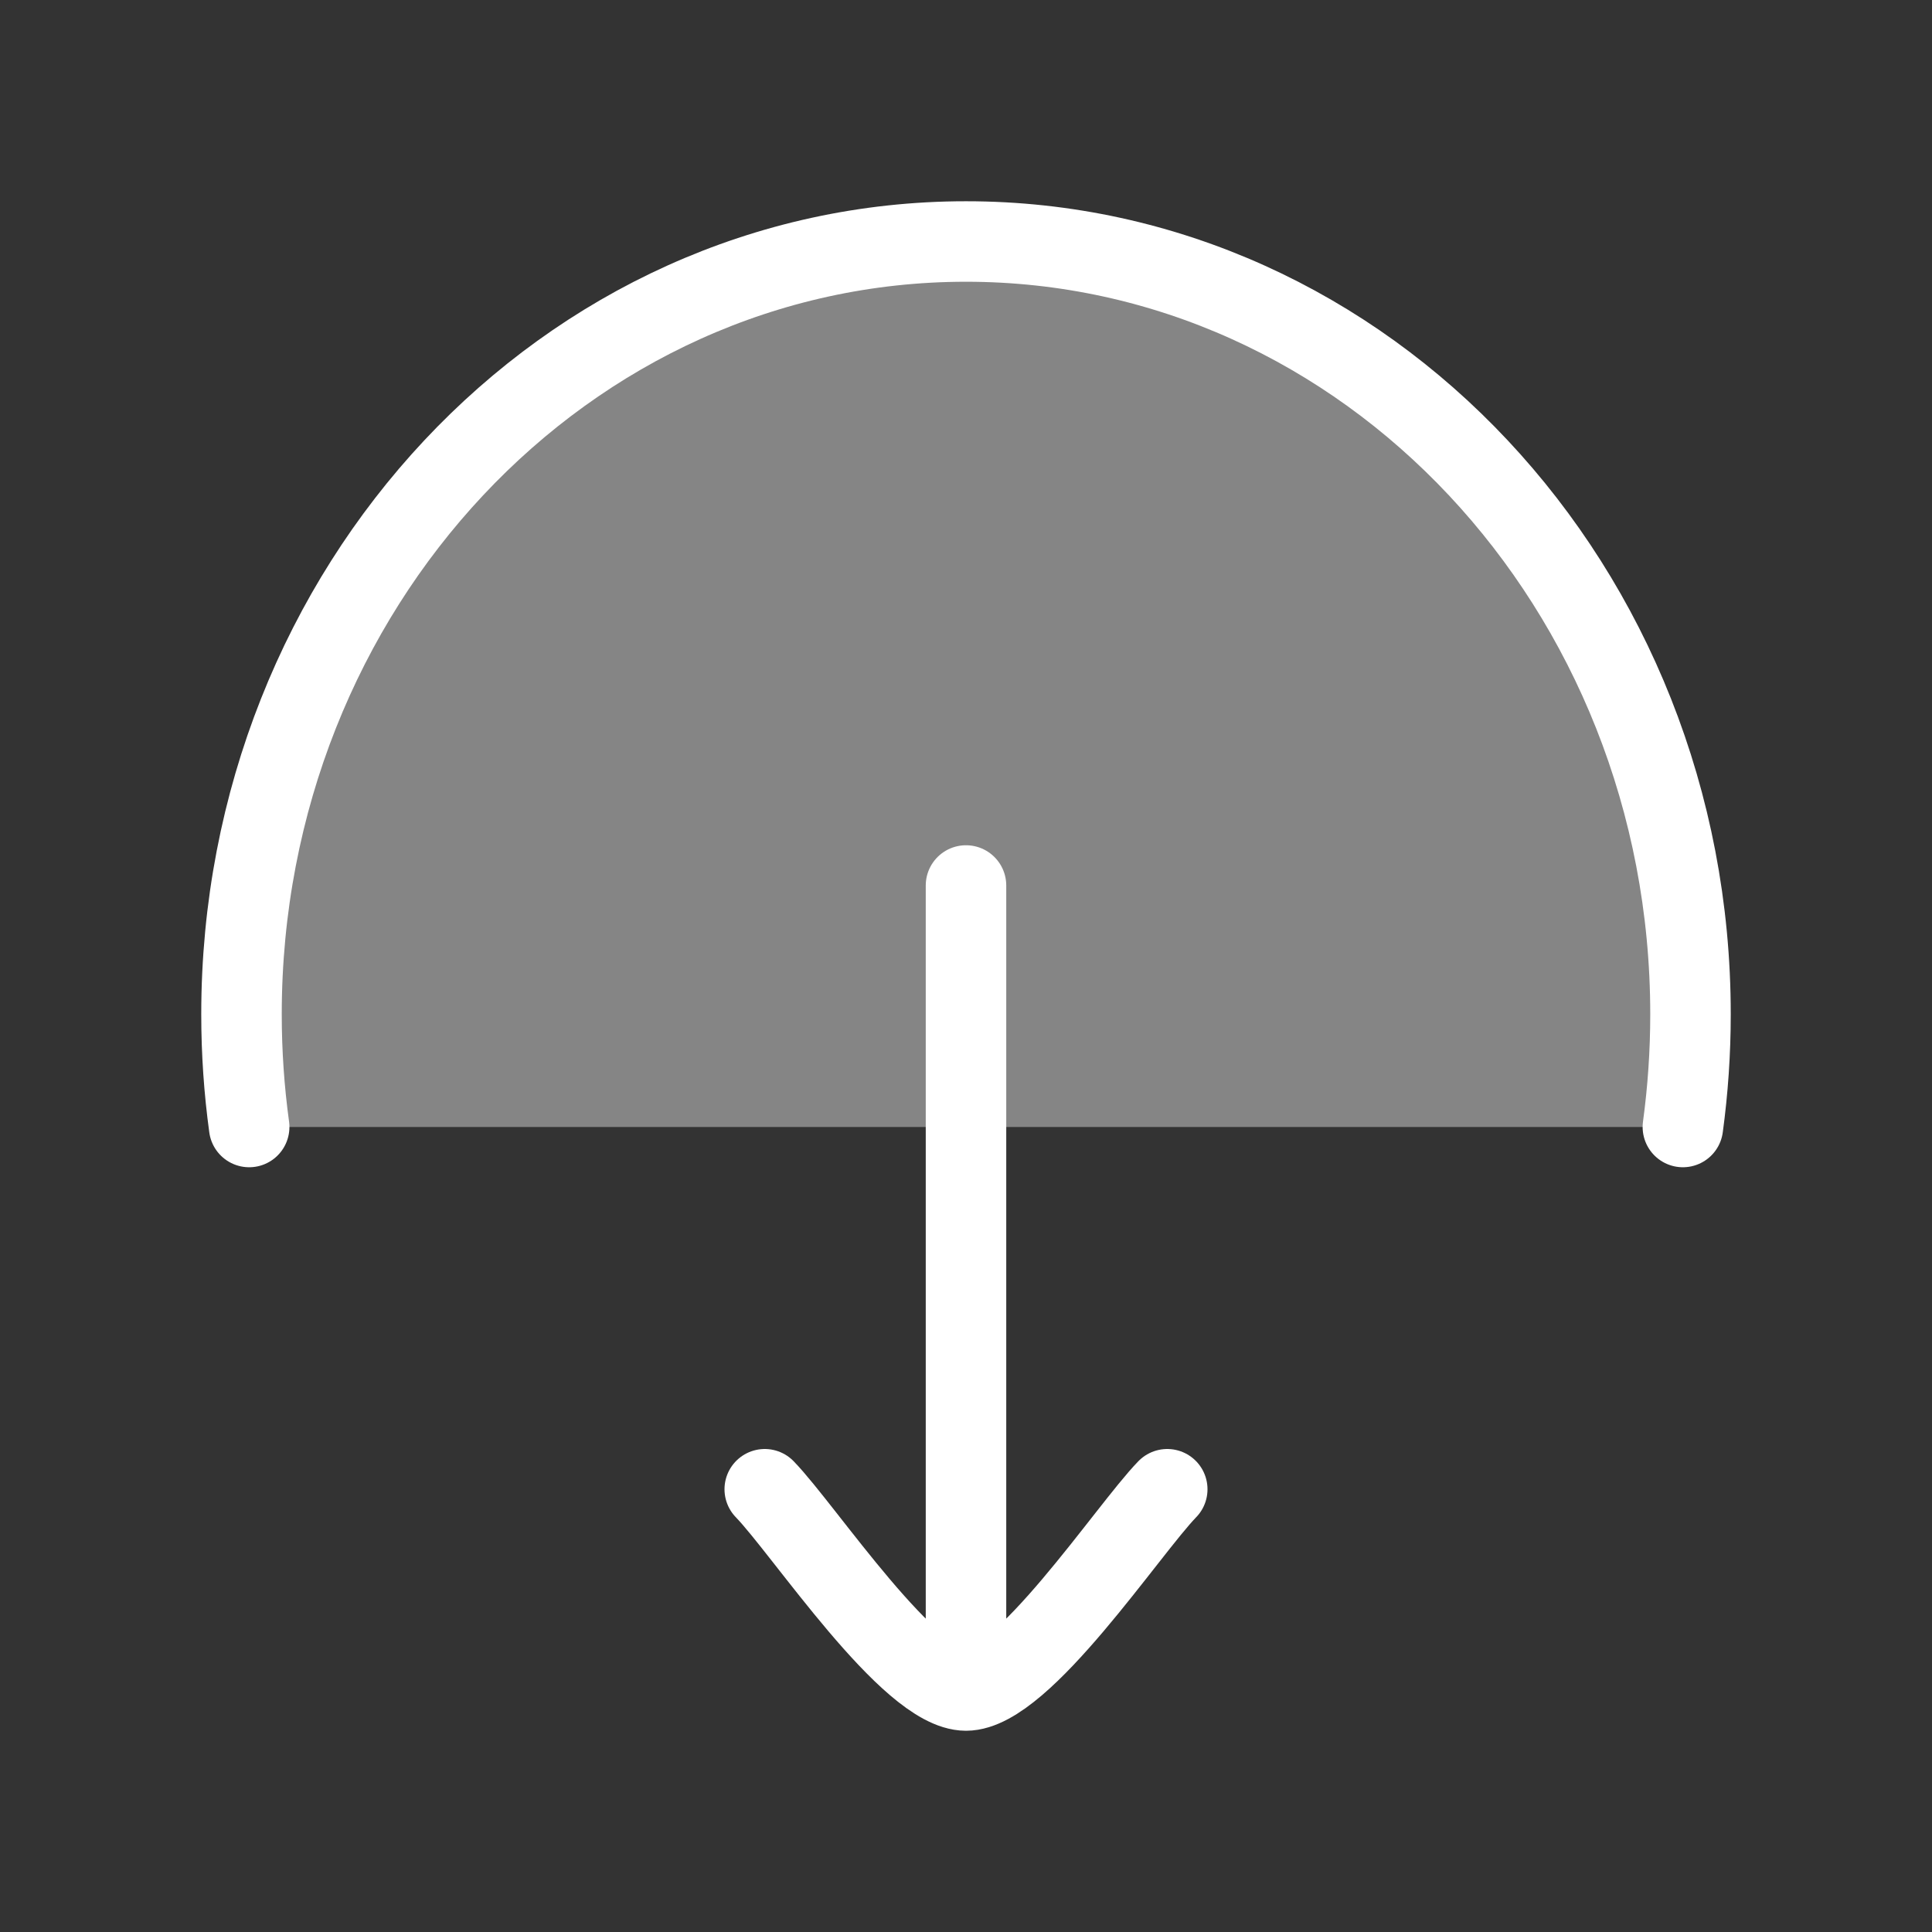 <svg width="36" height="36" viewBox="0 0 36 36" fill="none" xmlns="http://www.w3.org/2000/svg">
<rect x="0" y="0" width="36" height="36" fill="#333333" stroke="none"/>
<path opacity="0.4" d="M18 4.5C10.544 4.5 4.5 10.947 4.5 18.9C4.5 19.613 4.549 20.314 4.643 21L31.358 21C31.451 20.314 31.5 19.613 31.5 18.9C31.5 10.947 25.456 4.5 18 4.5Z" fill="white"/>
<path d="M31.358 21C31.451 20.314 31.5 19.613 31.5 18.9C31.5 10.947 25.456 4.5 18 4.5C10.544 4.5 4.5 10.947 4.5 18.9C4.5 19.613 4.549 20.314 4.643 21" stroke="white" stroke-width="1.5" stroke-linecap="round"/>
<path d="M18 31.5L18 16.5M18 31.5C19.05 31.5 21.013 28.509 21.75 27.75M18 31.5C16.95 31.5 14.987 28.509 14.25 27.75" stroke="white" stroke-width="1.5" stroke-linecap="round" stroke-linejoin="round"/>
</svg>

